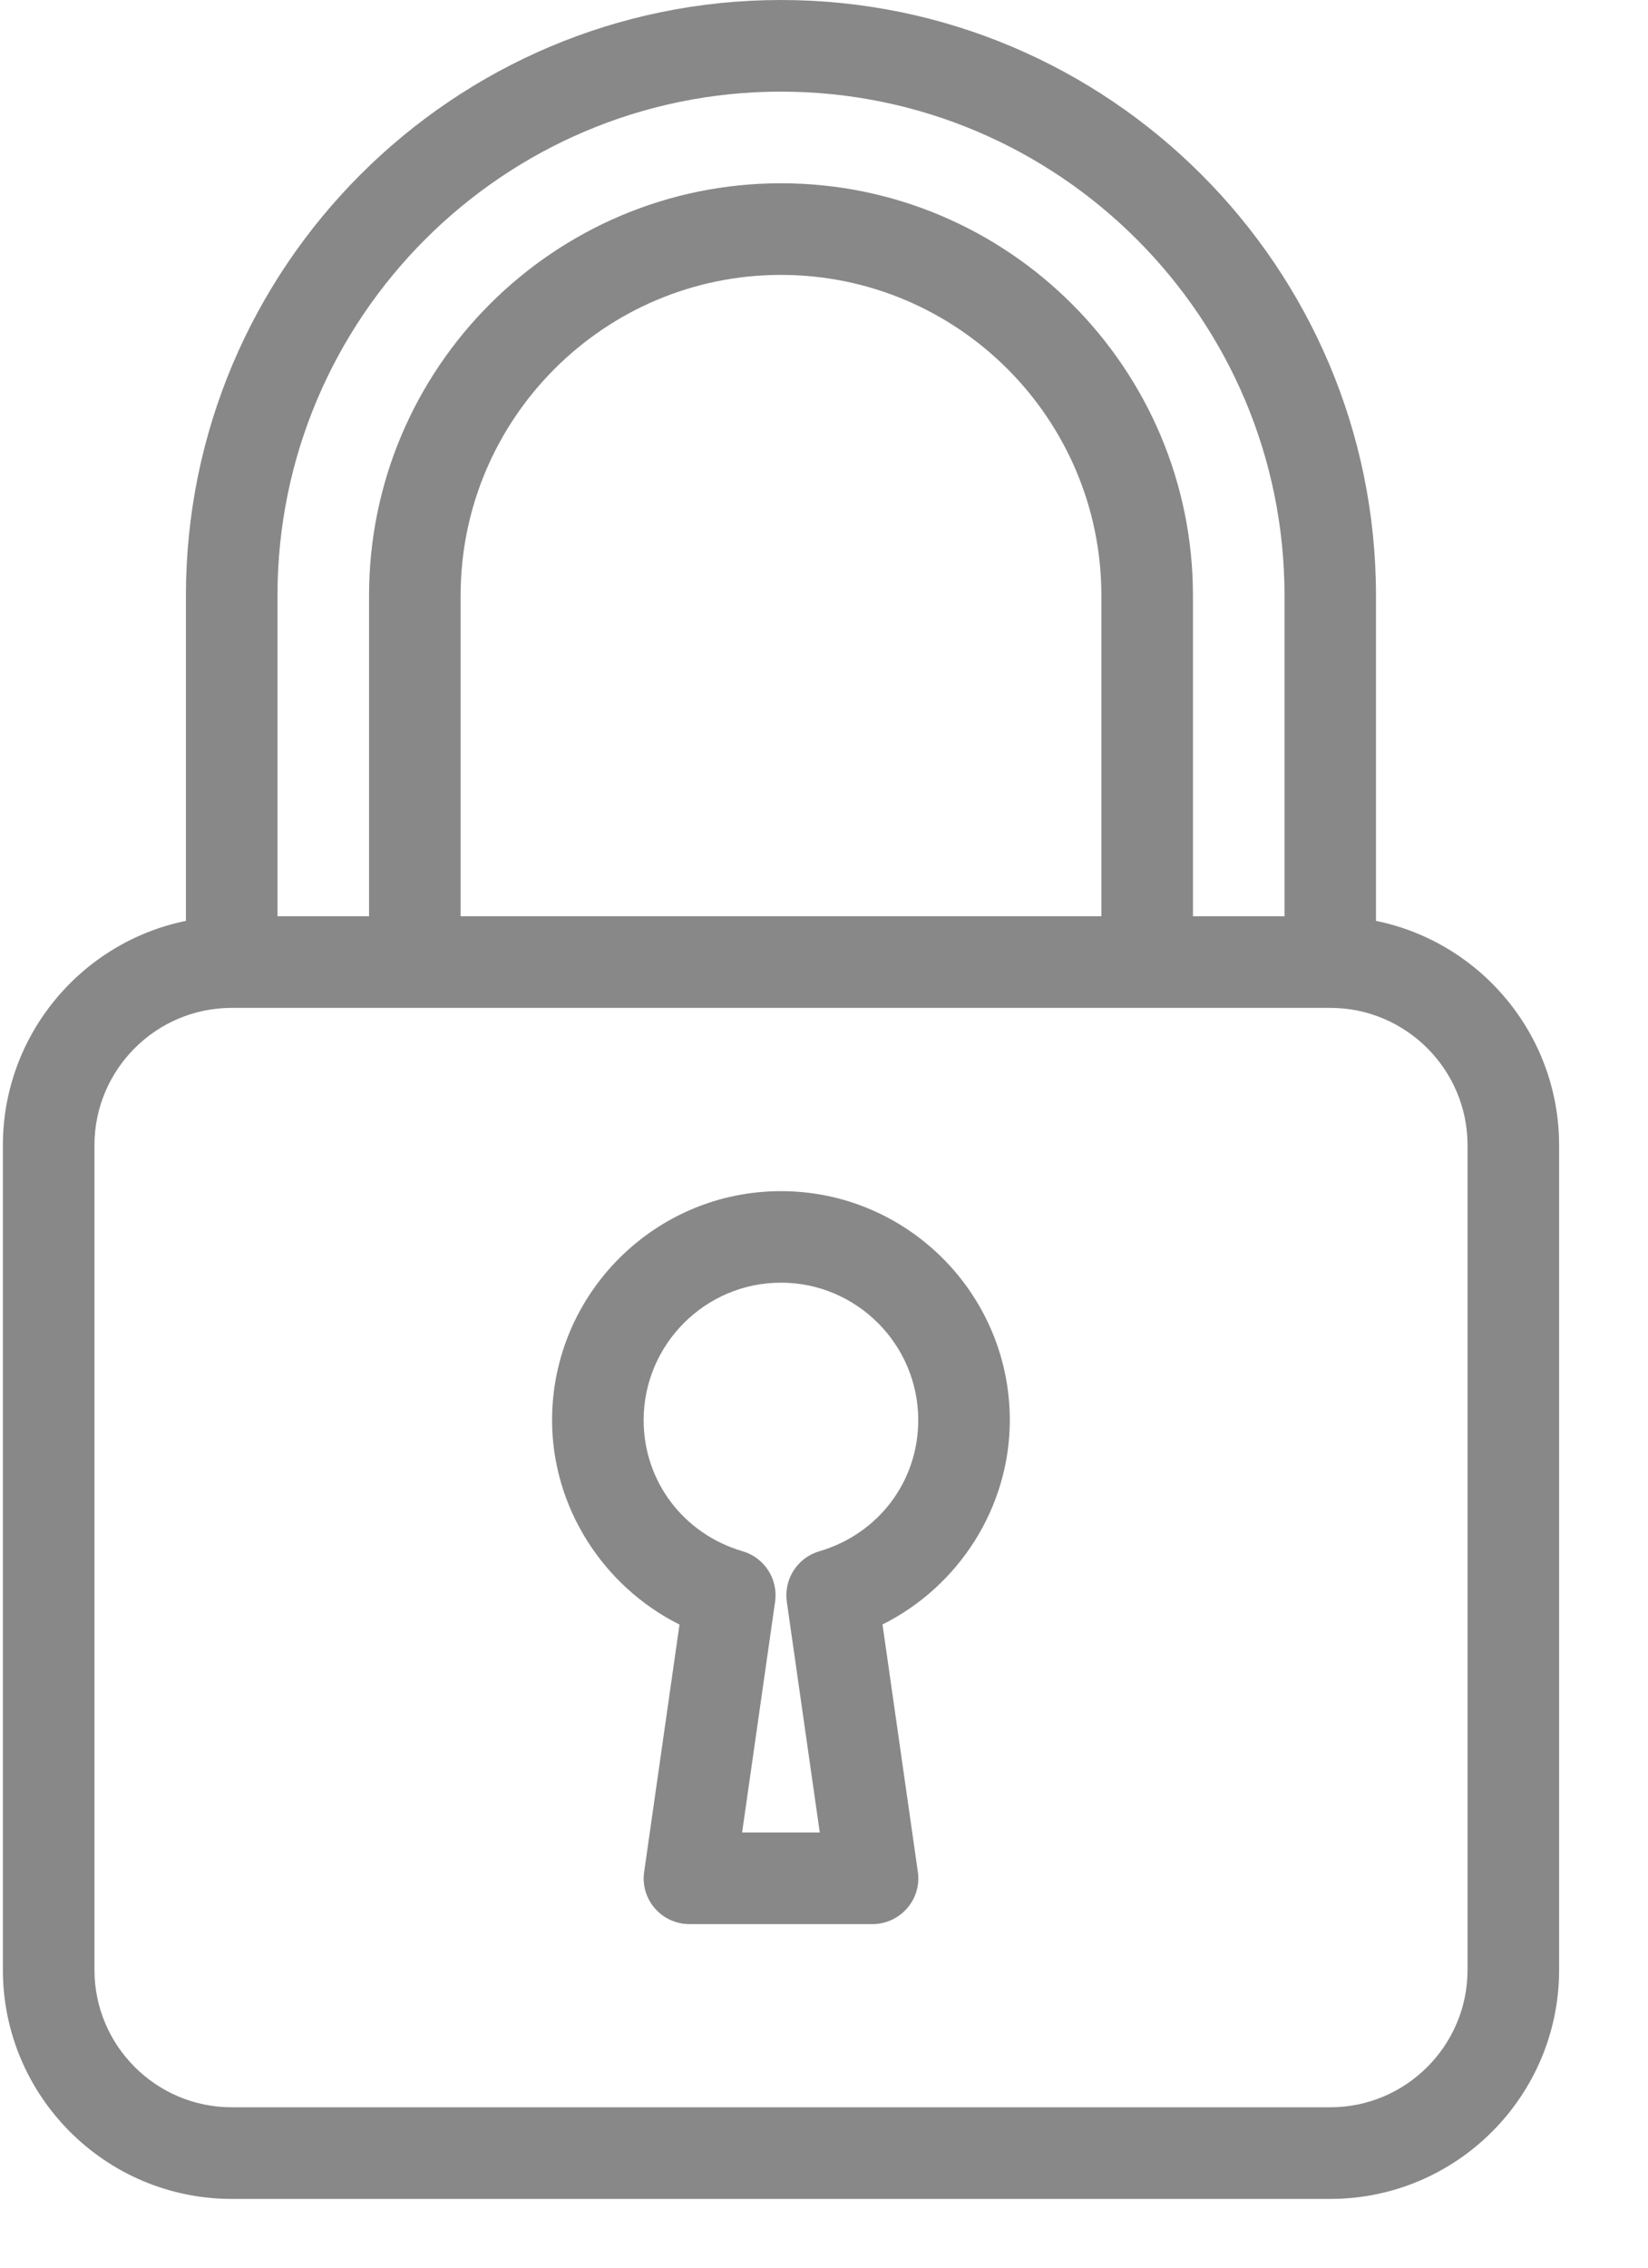 <?xml version="1.0" encoding="UTF-8"?>
<svg width="16px" height="22px" viewBox="0 0 16 22" version="1.1" xmlns="http://www.w3.org/2000/svg" xmlns:xlink="http://www.w3.org/1999/xlink">
    <!-- Generator: Sketch 39.1 (31720) - http://www.bohemiancoding.com/sketch -->
    <title>padlock</title>
    <desc>Created with Sketch.</desc>
    <defs></defs>
    <g id="mobile" stroke="none" stroke-width="1" fill="none" fill-rule="evenodd">
        <g id="login" transform="translate(-347, -307)" fill="#888888">
            <g id="login-container" transform="translate(33, 230)">
                <g id="inputPassword" transform="translate(0, 66)">
                    <g id="padlock" transform="translate(314, 11)">
                        <g id="Layer_1">
                            <g id="Group">
                                <path d="M13.359,8.934 L13.359,5.778 C13.359,2.592 10.768,0 7.582,0 C4.397,0 1.805,2.592 1.805,5.778 L1.805,8.934 C0.792,9.14 0.028,10.039 0.028,11.111 L0.028,19.111 C0.028,20.336 1.024,21.333 2.25,21.333 L12.915,21.333 C14.141,21.333 15.137,20.336 15.137,19.111 L15.137,11.111 C15.137,10.038 14.373,9.14 13.359,8.934 L13.359,8.934 Z M2.694,5.778 C2.694,3.082 4.888,0.889 7.582,0.889 C10.277,0.889 12.471,3.082 12.471,5.778 L12.471,8.889 L11.582,8.889 L11.582,5.778 C11.582,3.572 9.787,1.778 7.582,1.778 C5.377,1.778 3.583,3.572 3.583,5.778 L3.583,8.889 L2.694,8.889 L2.694,5.778 L2.694,5.778 Z M10.693,5.778 L10.693,8.889 L4.472,8.889 L4.472,5.778 C4.472,4.062 5.867,2.667 7.582,2.667 C9.298,2.667 10.693,4.062 10.693,5.778 L10.693,5.778 Z M14.248,19.111 C14.248,19.846 13.65,20.444 12.915,20.444 L2.25,20.444 C1.515,20.444 0.917,19.846 0.917,19.111 L0.917,11.111 C0.917,10.376 1.515,9.778 2.25,9.778 L12.915,9.778 C13.65,9.778 14.248,10.376 14.248,11.111 L14.248,19.111 L14.248,19.111 Z" id="Shape"></path>
                                <path d="M7.582,11.556 C6.357,11.556 5.36,12.553 5.36,13.778 C5.36,14.622 5.854,15.389 6.597,15.761 L6.254,18.16 C6.235,18.287 6.273,18.417 6.358,18.514 C6.442,18.611 6.565,18.667 6.694,18.667 L8.471,18.667 C8.6,18.667 8.723,18.61 8.807,18.513 C8.892,18.416 8.93,18.287 8.911,18.159 L8.568,15.76 C9.311,15.389 9.804,14.622 9.804,13.778 C9.804,12.553 8.808,11.556 7.582,11.556 L7.582,11.556 Z M7.954,15.05 C7.742,15.112 7.608,15.321 7.639,15.54 L7.959,17.778 L7.205,17.778 L7.525,15.54 C7.557,15.321 7.422,15.112 7.211,15.05 C6.636,14.882 6.249,14.371 6.249,13.778 C6.249,13.043 6.847,12.444 7.582,12.444 C8.317,12.444 8.915,13.043 8.915,13.778 C8.915,14.371 8.529,14.882 7.954,15.05 L7.954,15.05 Z" id="Shape"></path>
                            </g>
                        </g>
                    </g>
                </g>
            </g>
        </g>
    </g>
</svg>